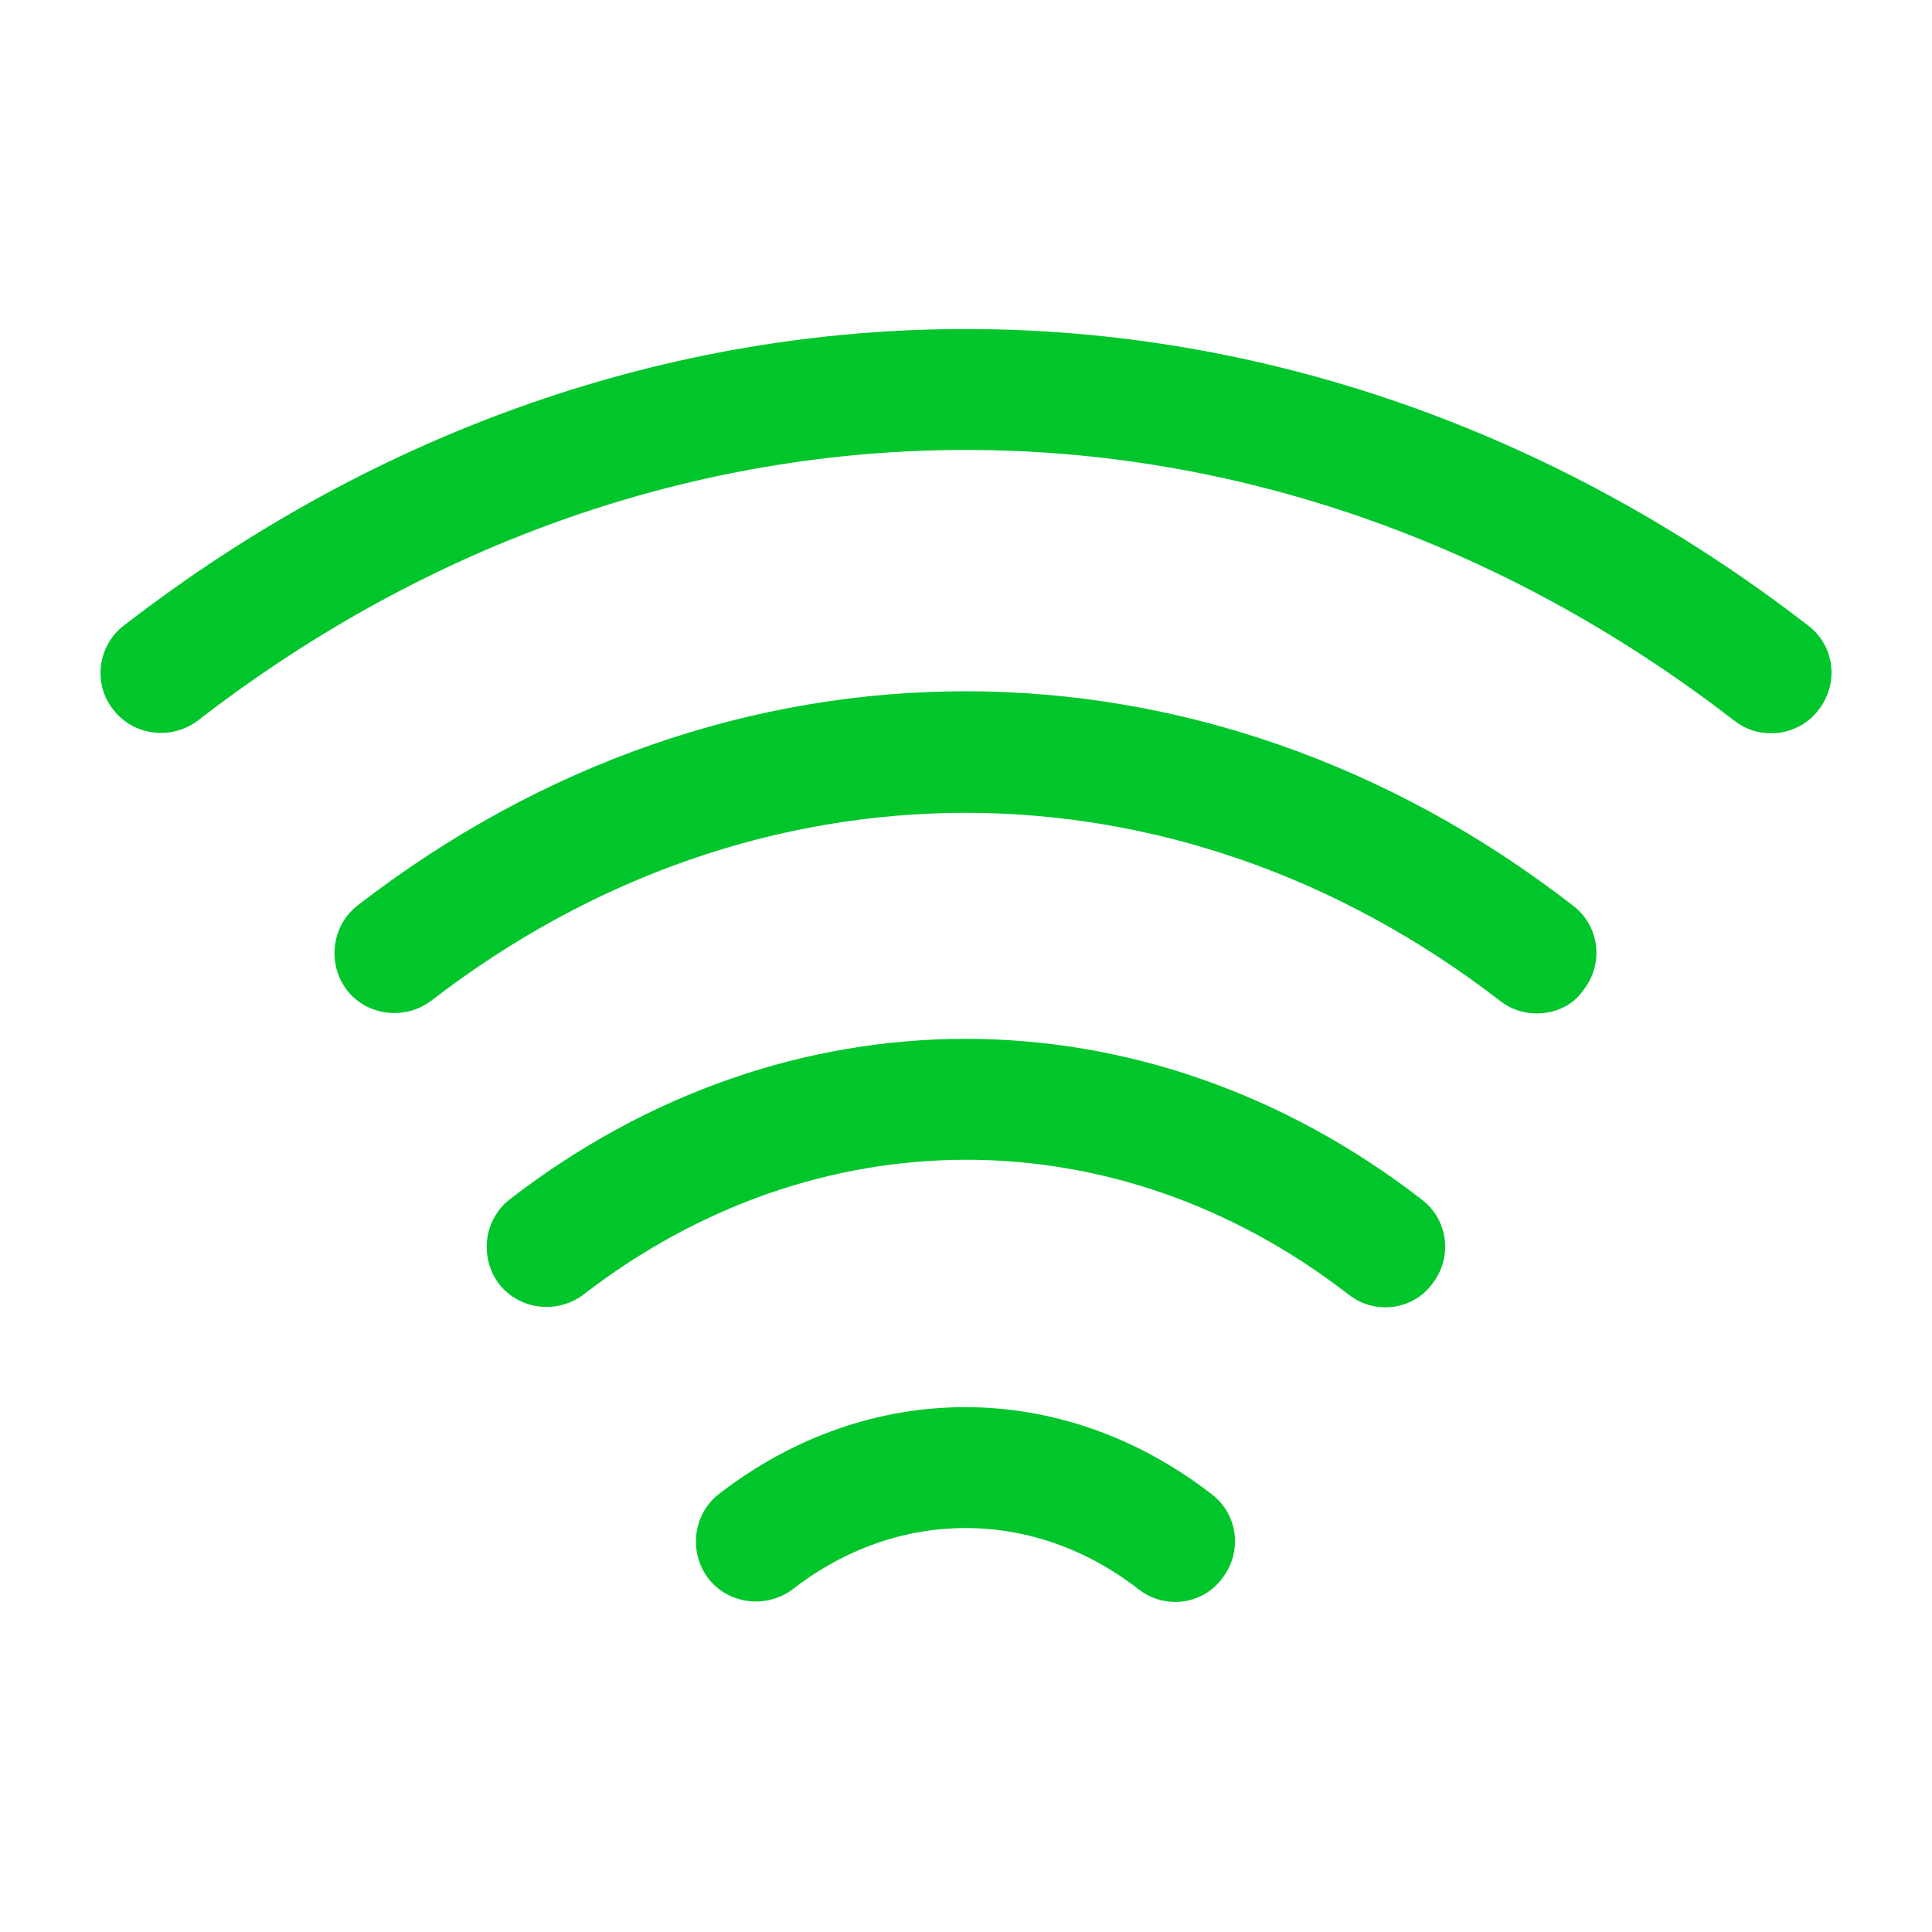 <svg width="18" height="18" viewBox="0 0 18 18" fill="none" xmlns="http://www.w3.org/2000/svg">
<path d="M14.317 9.442C14.197 9.442 14.077 9.405 13.972 9.322C10.95 6.99 7.042 6.99 4.02 9.322C3.772 9.51 3.42 9.465 3.232 9.225C3.045 8.977 3.09 8.625 3.33 8.437C6.772 5.775 11.22 5.775 14.655 8.437C14.902 8.625 14.947 8.977 14.752 9.225C14.655 9.367 14.49 9.442 14.317 9.442Z" fill="#00C62C"/>
<path d="M16.5 6.832C16.38 6.832 16.26 6.795 16.155 6.712C11.805 3.352 6.188 3.352 1.845 6.712C1.598 6.9 1.245 6.855 1.058 6.615C0.863 6.375 0.908 6.015 1.155 5.827C5.918 2.145 12.075 2.145 16.845 5.827C17.093 6.015 17.137 6.367 16.942 6.615C16.837 6.757 16.665 6.832 16.5 6.832Z" fill="#00C62C"/>
<path d="M12.908 12.18C12.788 12.18 12.668 12.143 12.563 12.06C10.403 10.387 7.605 10.387 5.438 12.06C5.19 12.248 4.838 12.203 4.65 11.963C4.463 11.715 4.508 11.363 4.748 11.175C7.328 9.18 10.665 9.18 13.245 11.175C13.493 11.363 13.538 11.715 13.343 11.963C13.238 12.105 13.073 12.18 12.908 12.18Z" fill="#00C62C"/>
<path d="M10.95 14.925C10.83 14.925 10.71 14.887 10.605 14.805C9.63 14.047 8.363 14.047 7.388 14.805C7.14 14.992 6.787 14.947 6.6 14.707C6.412 14.46 6.457 14.107 6.697 13.92C8.092 12.84 9.893 12.84 11.287 13.92C11.535 14.107 11.58 14.46 11.385 14.707C11.287 14.842 11.123 14.925 10.95 14.925Z" fill="#00C62C"/>
</svg>
